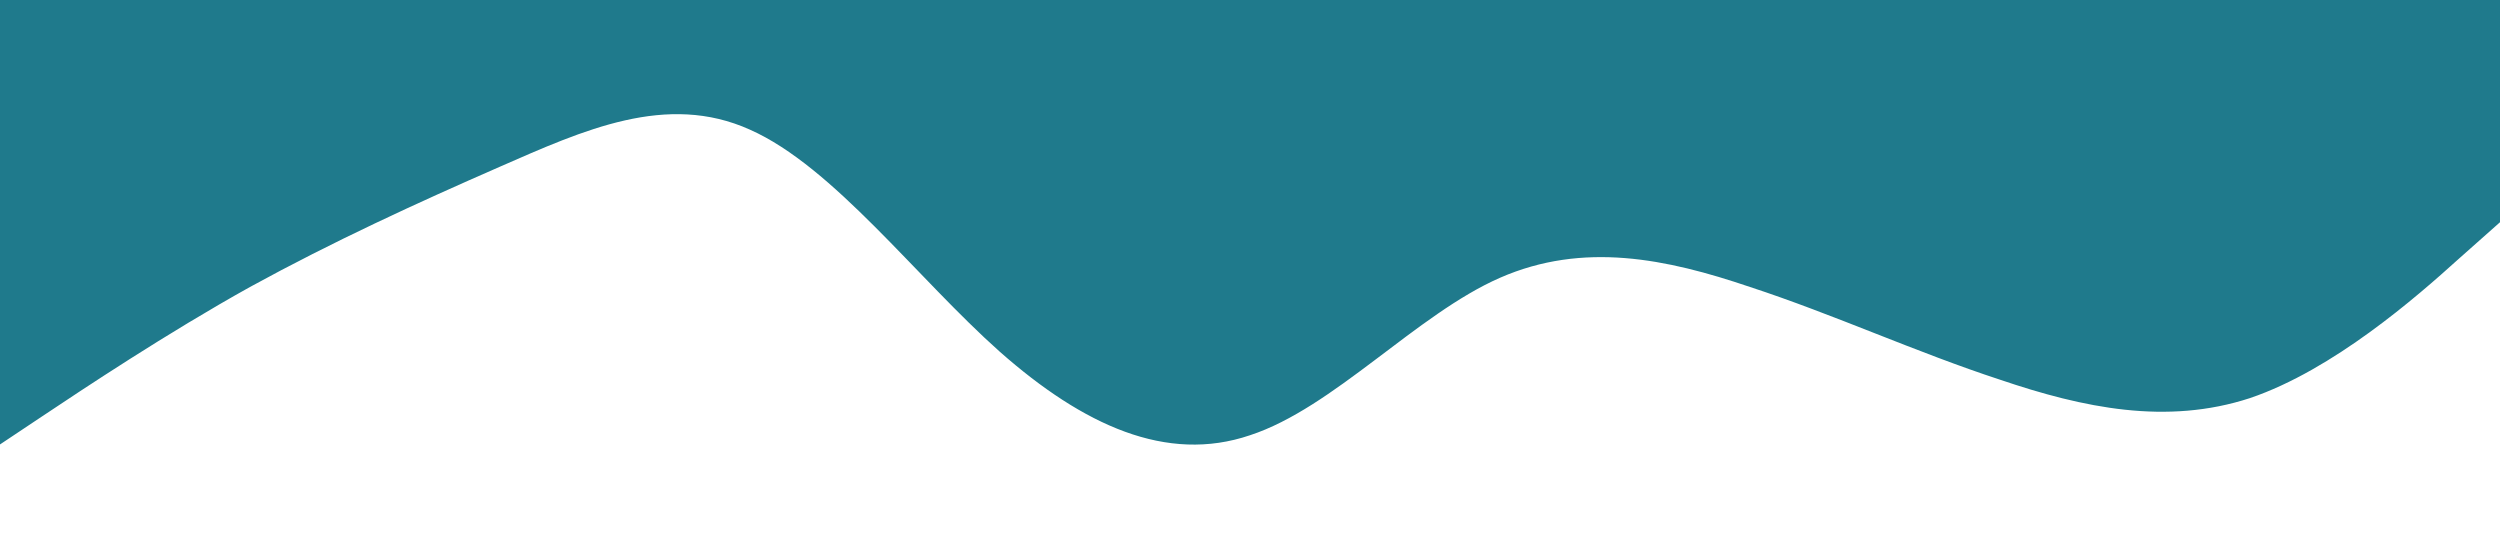 <?xml version="1.0" standalone="no"?><svg xmlns="http://www.w3.org/2000/svg" viewBox="0 0 1440 320"><path fill="#1F7A8C" fill-opacity="1" d="M0,256L24,240C48,224,96,192,144,165.3C192,139,240,117,288,96C336,75,384,53,432,74.7C480,96,528,160,576,202.7C624,245,672,267,720,250.7C768,235,816,181,864,160C912,139,960,149,1008,165.3C1056,181,1104,203,1152,218.7C1200,235,1248,245,1296,229.3C1344,213,1392,171,1416,149.3L1440,128L1440,0L1416,0C1392,0,1344,0,1296,0C1248,0,1200,0,1152,0C1104,0,1056,0,1008,0C960,0,912,0,864,0C816,0,768,0,720,0C672,0,624,0,576,0C528,0,480,0,432,0C384,0,336,0,288,0C240,0,192,0,144,0C96,0,48,0,24,0L0,0Z"></path></svg>